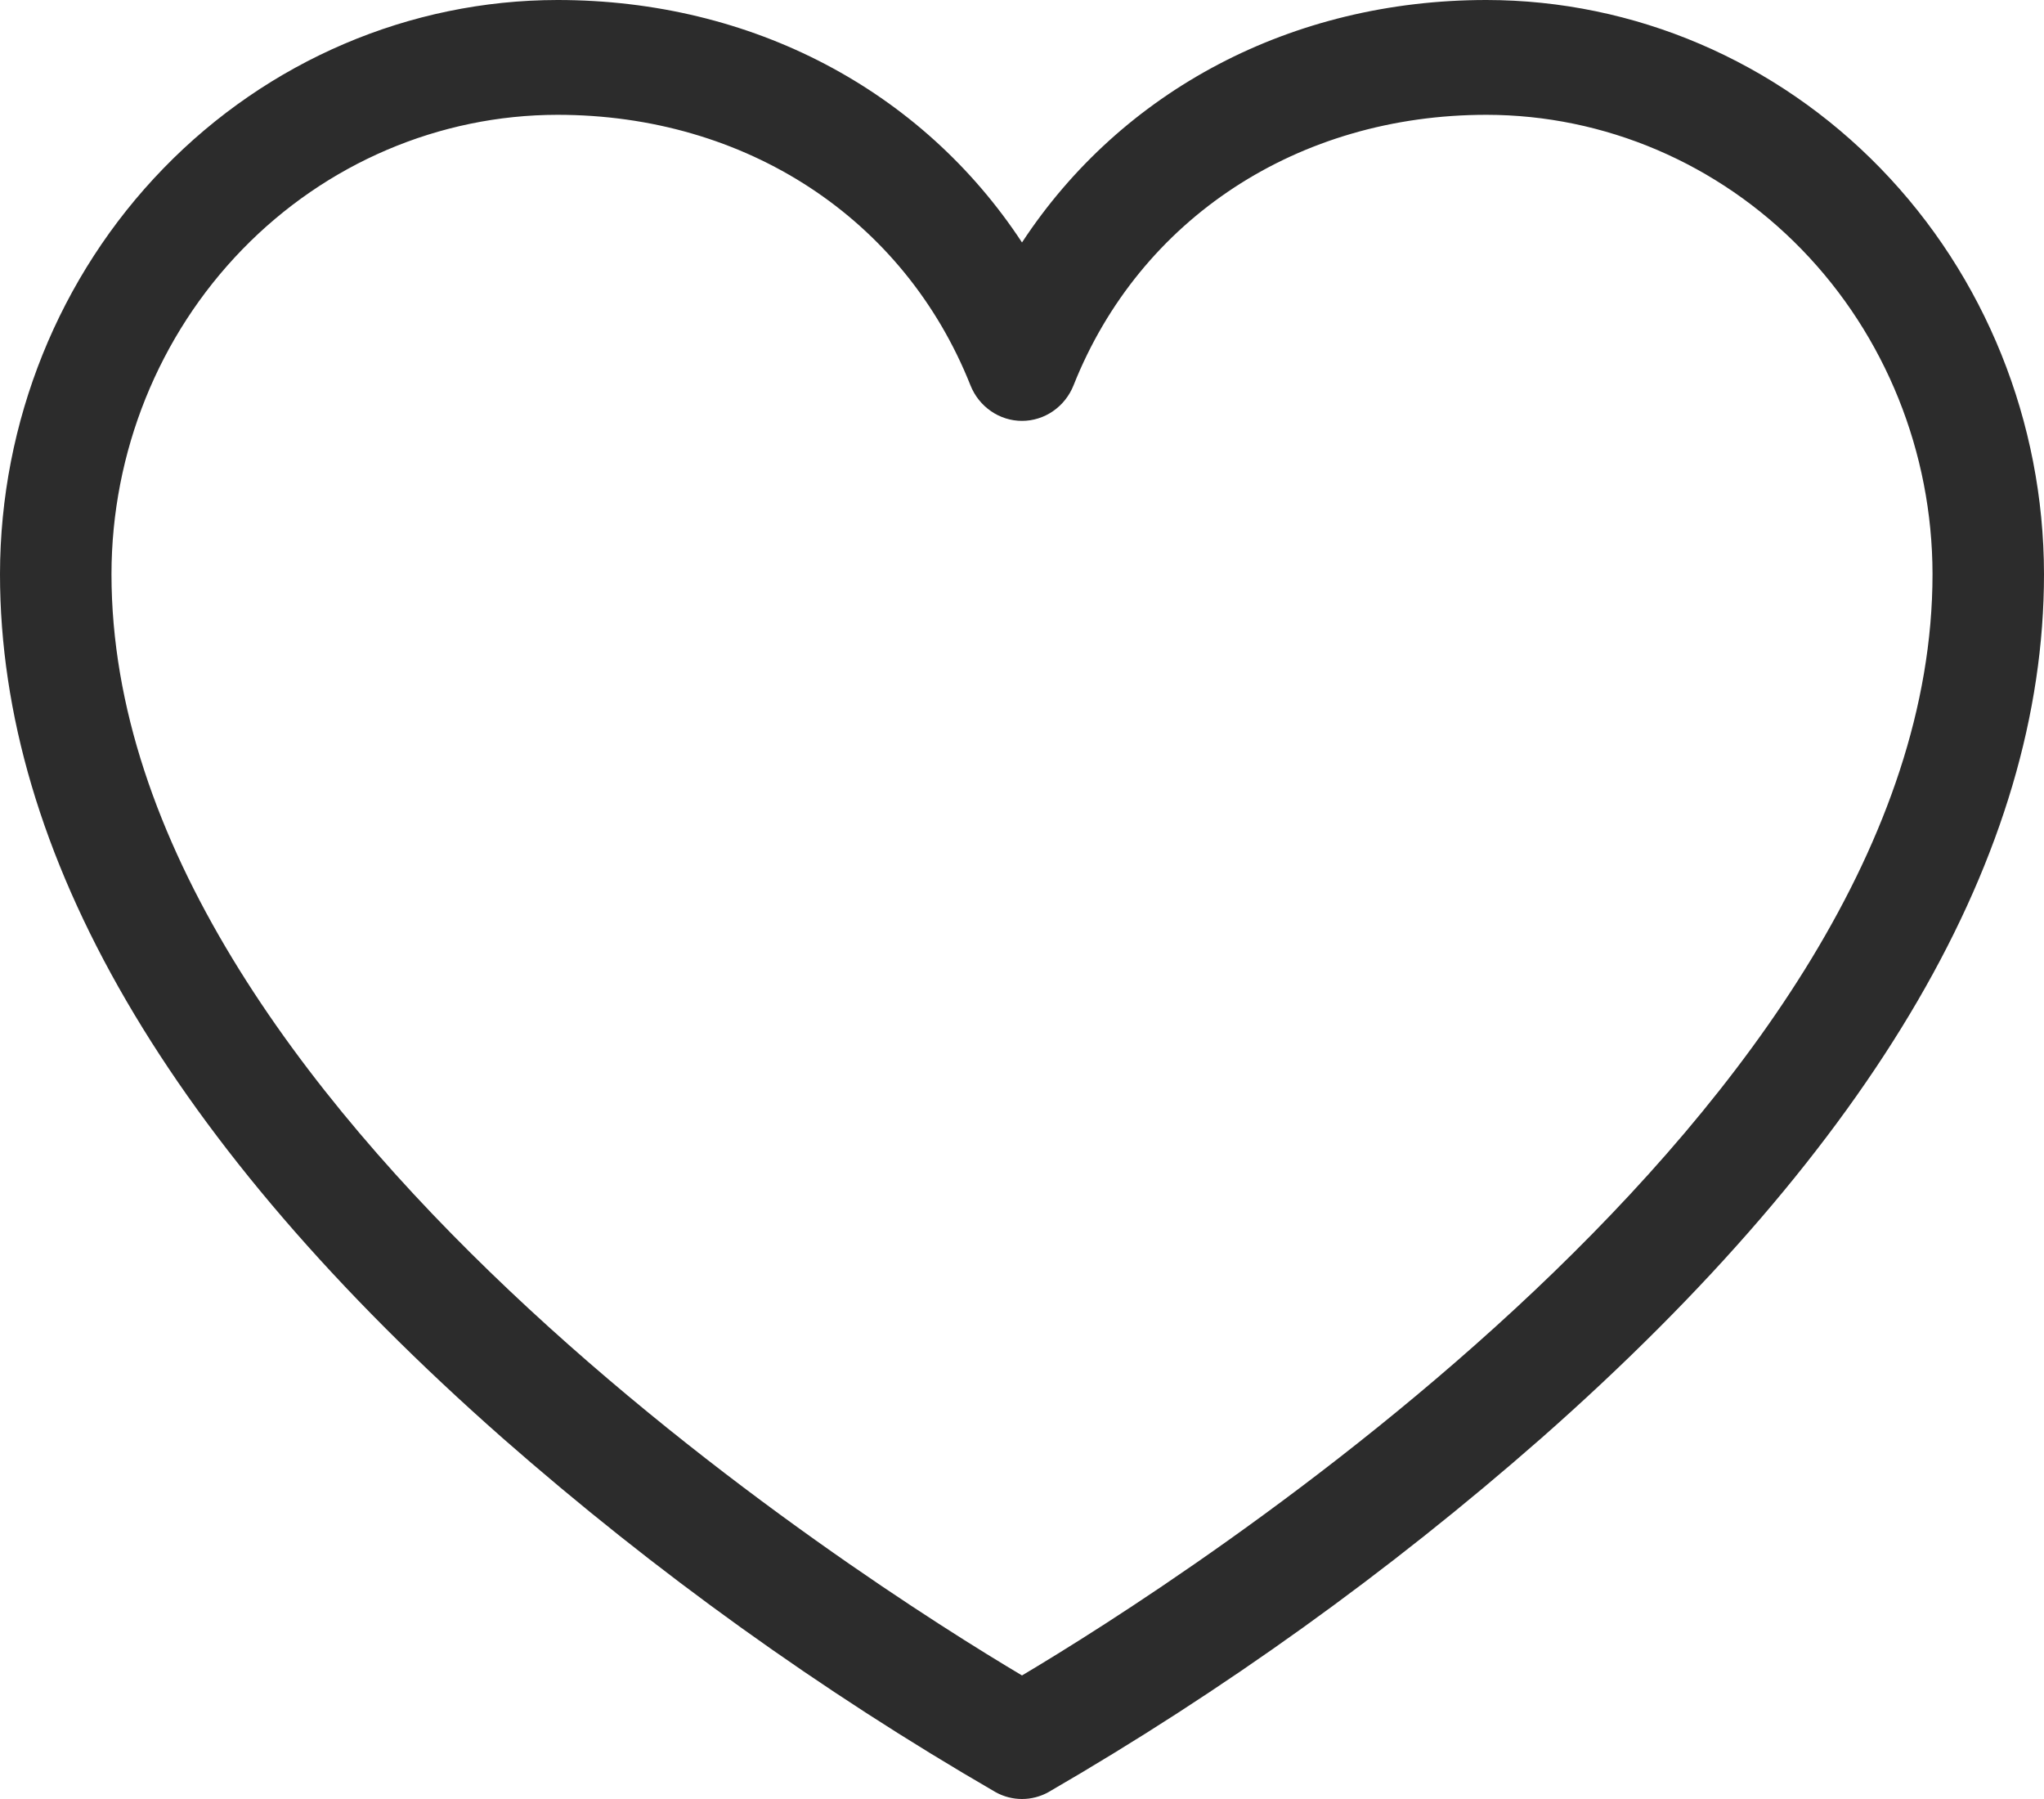 <svg width="50" height="44" viewBox="0 0 50 44" fill="none" xmlns="http://www.w3.org/2000/svg">
<g clip-path="url(#clip0_7_235)">
<path d="M36.364 0C31.591 0 27.441 2.216 25 5.93C22.559 2.216 18.409 0 13.636 0C10.021 0.004 6.555 1.485 3.999 4.117C1.442 6.749 0.004 10.318 0 14.041C0 20.874 4.136 27.985 12.296 35.174C16.034 38.455 20.073 41.354 24.355 43.833C24.553 43.943 24.775 44 25 44C25.225 44 25.447 43.943 25.645 43.833C29.927 41.354 33.966 38.455 37.705 35.174C45.864 27.985 50 20.874 50 14.041C49.996 10.318 48.558 6.749 46.001 4.117C43.445 1.485 39.979 0.004 36.364 0ZM25 40.978C21.27 38.762 2.727 27.08 2.727 14.041C2.73 11.063 3.881 8.207 5.926 6.102C7.971 3.996 10.744 2.811 13.636 2.808C18.245 2.808 22.116 5.342 23.739 9.424C23.841 9.681 24.016 9.901 24.241 10.056C24.465 10.211 24.73 10.294 25 10.294C25.27 10.294 25.535 10.211 25.759 10.056C25.984 9.901 26.159 9.681 26.261 9.424C27.884 5.342 31.755 2.808 36.364 2.808C39.256 2.811 42.029 3.996 44.074 6.102C46.119 8.207 47.27 11.063 47.273 14.041C47.273 27.08 28.73 38.762 25 40.978Z" fill="#2C2C2C"/>
</g>
<defs>
<clipPath id="clip0_7_235">
<rect width="50" height="44" fill="white"/>
</clipPath>
</defs>
</svg>
